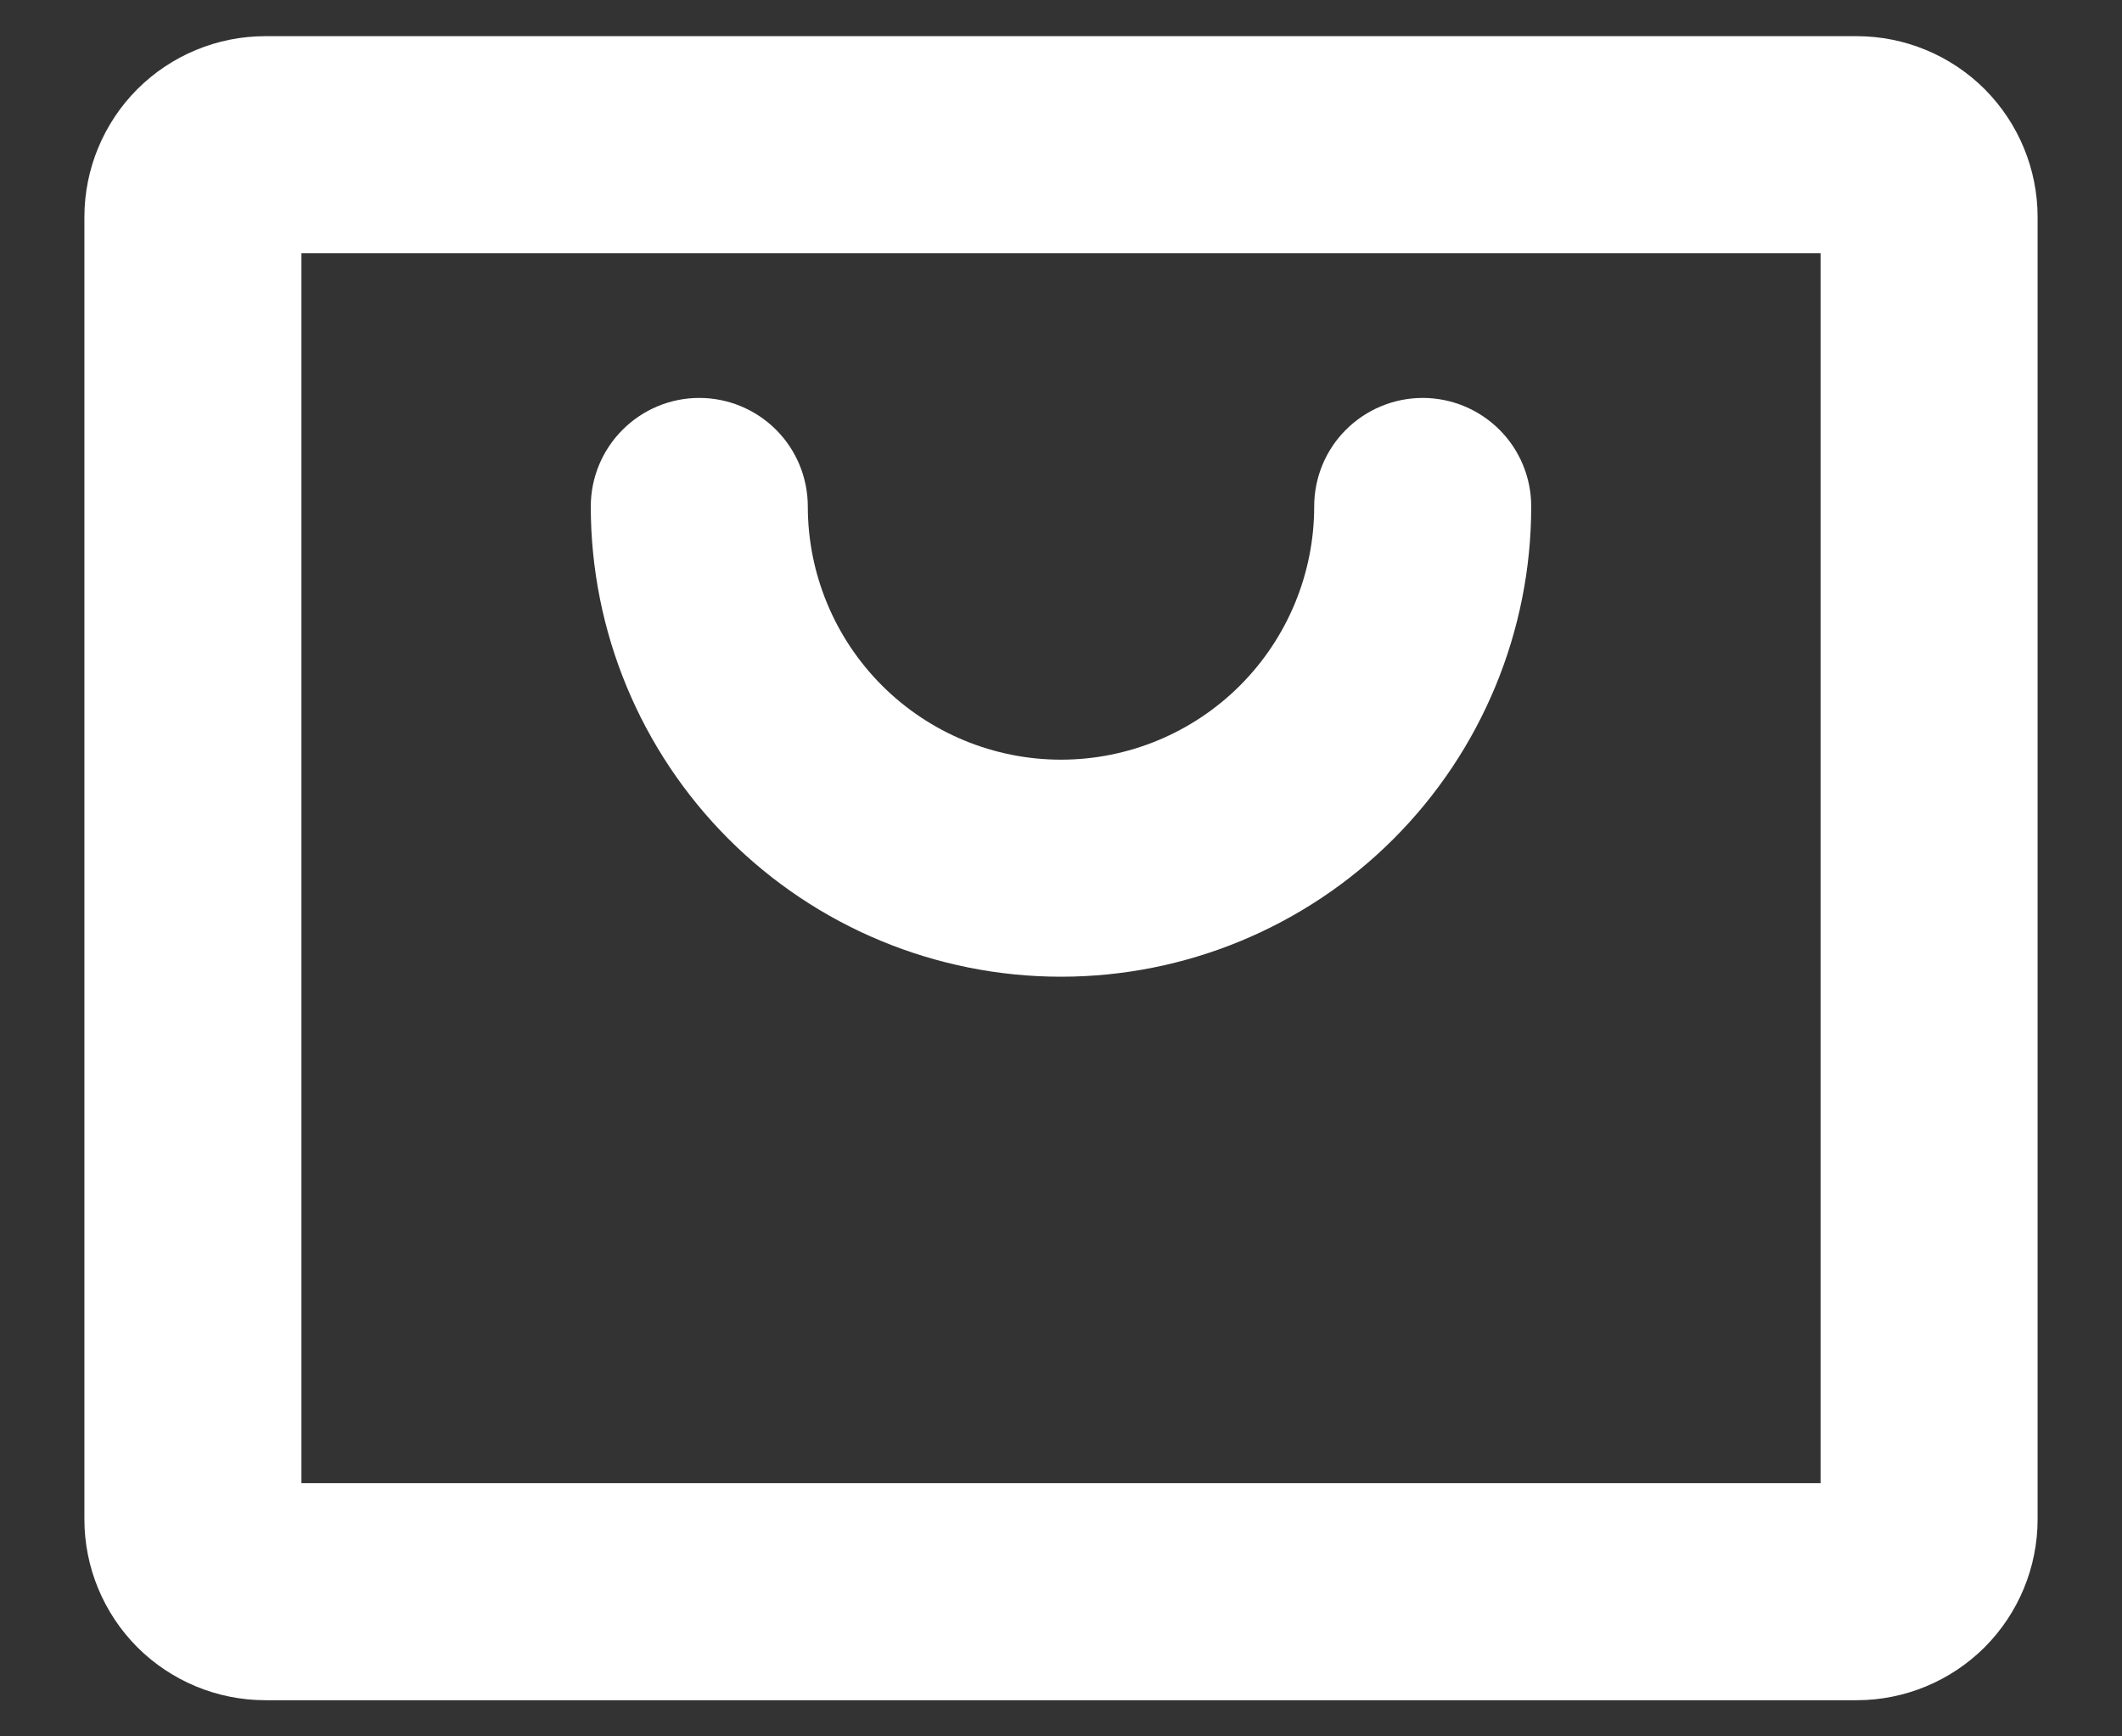 <svg width="22" height="18" viewBox="0 0 22 18" fill="none" xmlns="http://www.w3.org/2000/svg">
<rect x="0" y="0" width="22" height="18" fill="#333333" stroke="none"/>
<path d="M19.25 0.375H2.75C2.253 0.375 1.776 0.573 1.424 0.924C1.073 1.276 0.875 1.753 0.875 2.25V15.75C0.875 16.247 1.073 16.724 1.424 17.076C1.776 17.427 2.253 17.625 2.75 17.625H19.25C19.747 17.625 20.224 17.427 20.576 17.076C20.927 16.724 21.125 16.247 21.125 15.75V2.25C21.125 1.753 20.927 1.276 20.576 0.924C20.224 0.573 19.747 0.375 19.25 0.375ZM18.875 15.375H3.125V2.625H18.875V15.375ZM6.125 5.25C6.125 4.952 6.244 4.665 6.455 4.455C6.665 4.244 6.952 4.125 7.25 4.125C7.548 4.125 7.835 4.244 8.046 4.455C8.256 4.665 8.375 4.952 8.375 5.25C8.375 5.946 8.652 6.614 9.144 7.106C9.636 7.598 10.304 7.875 11 7.875C11.696 7.875 12.364 7.598 12.856 7.106C13.348 6.614 13.625 5.946 13.625 5.25C13.625 4.952 13.743 4.665 13.954 4.455C14.165 4.244 14.452 4.125 14.75 4.125C15.048 4.125 15.335 4.244 15.546 4.455C15.757 4.665 15.875 4.952 15.875 5.25C15.875 6.543 15.361 7.783 14.447 8.697C13.533 9.611 12.293 10.125 11 10.125C9.707 10.125 8.467 9.611 7.553 8.697C6.639 7.783 6.125 6.543 6.125 5.25Z" fill="white"/>
</svg>
